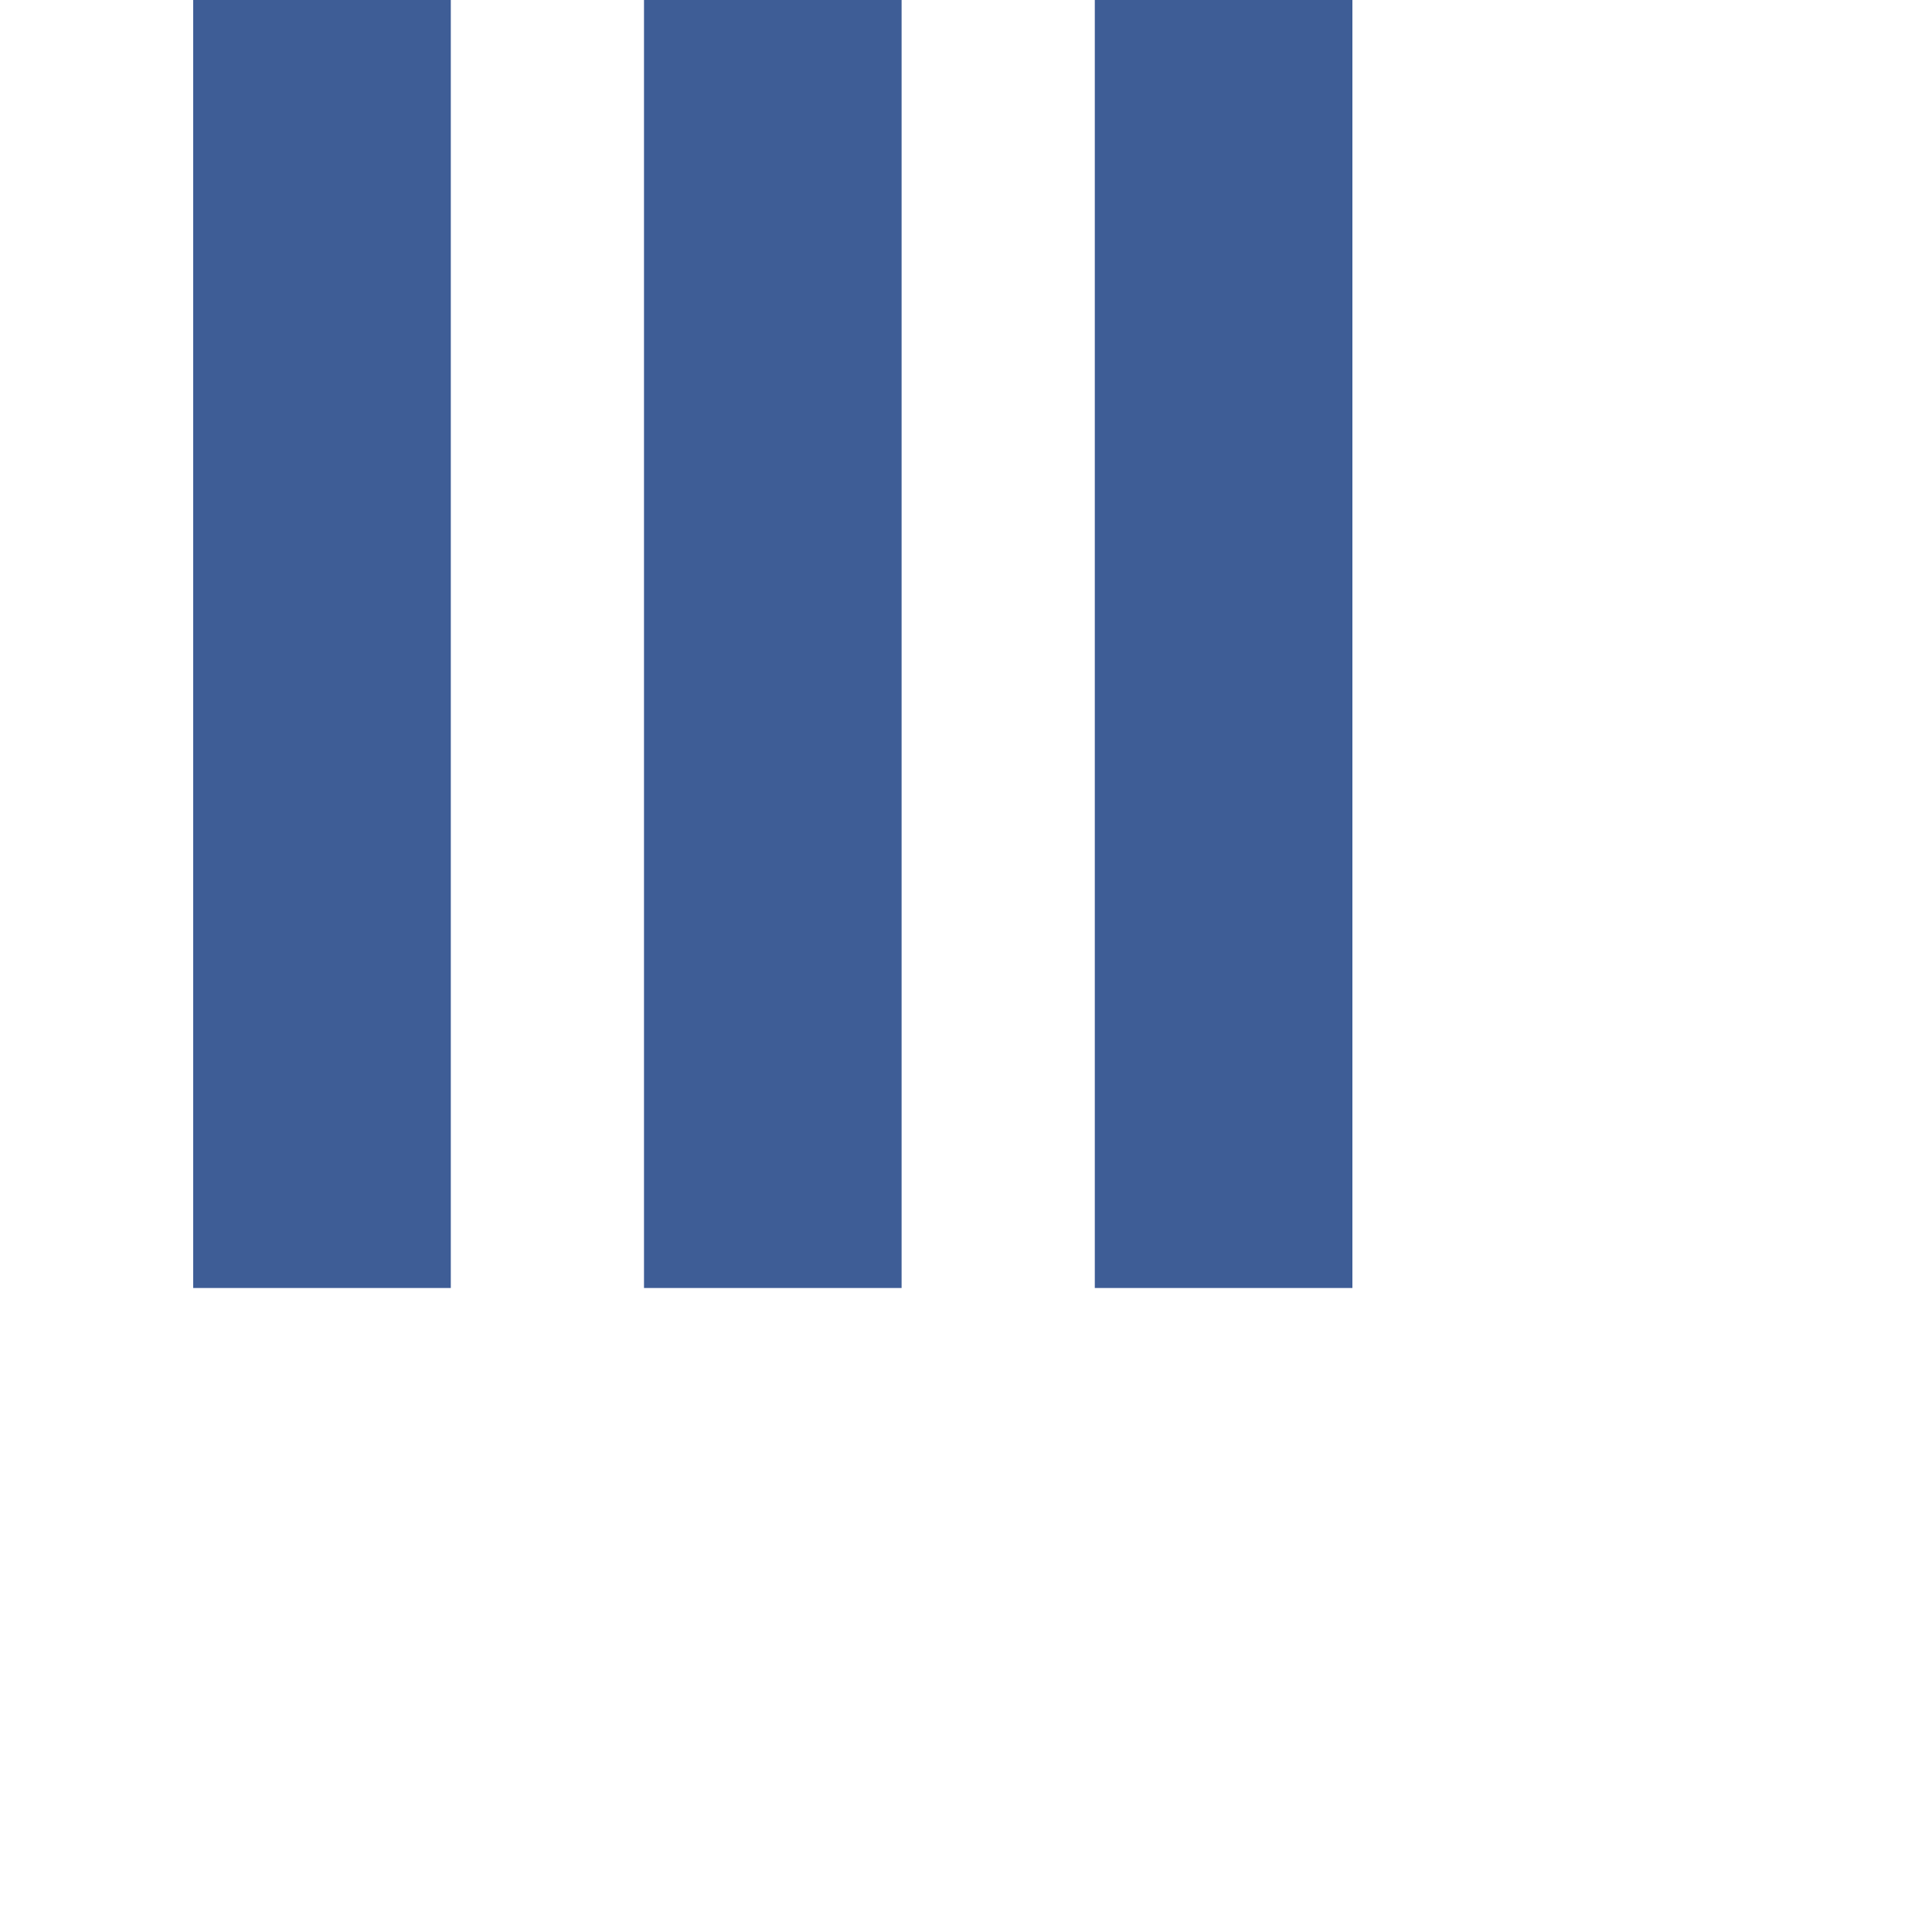 <svg t="1606794529498" class="icon" viewBox="0 0 1024 1024" version="1.1" xmlns="http://www.w3.org/2000/svg" p-id="13754" width="200" height="200"><path d="M102.4 0h136.533v682.667H102.4z" fill="#3E5D96" p-id="13755"></path><path d="M341.333 0h136.533v682.667H341.333z" fill="#3E5D96" p-id="13756"></path><path d="M580.267 0h136.533v682.667h-136.533z" fill="#3E5D96" p-id="13757"></path></svg>